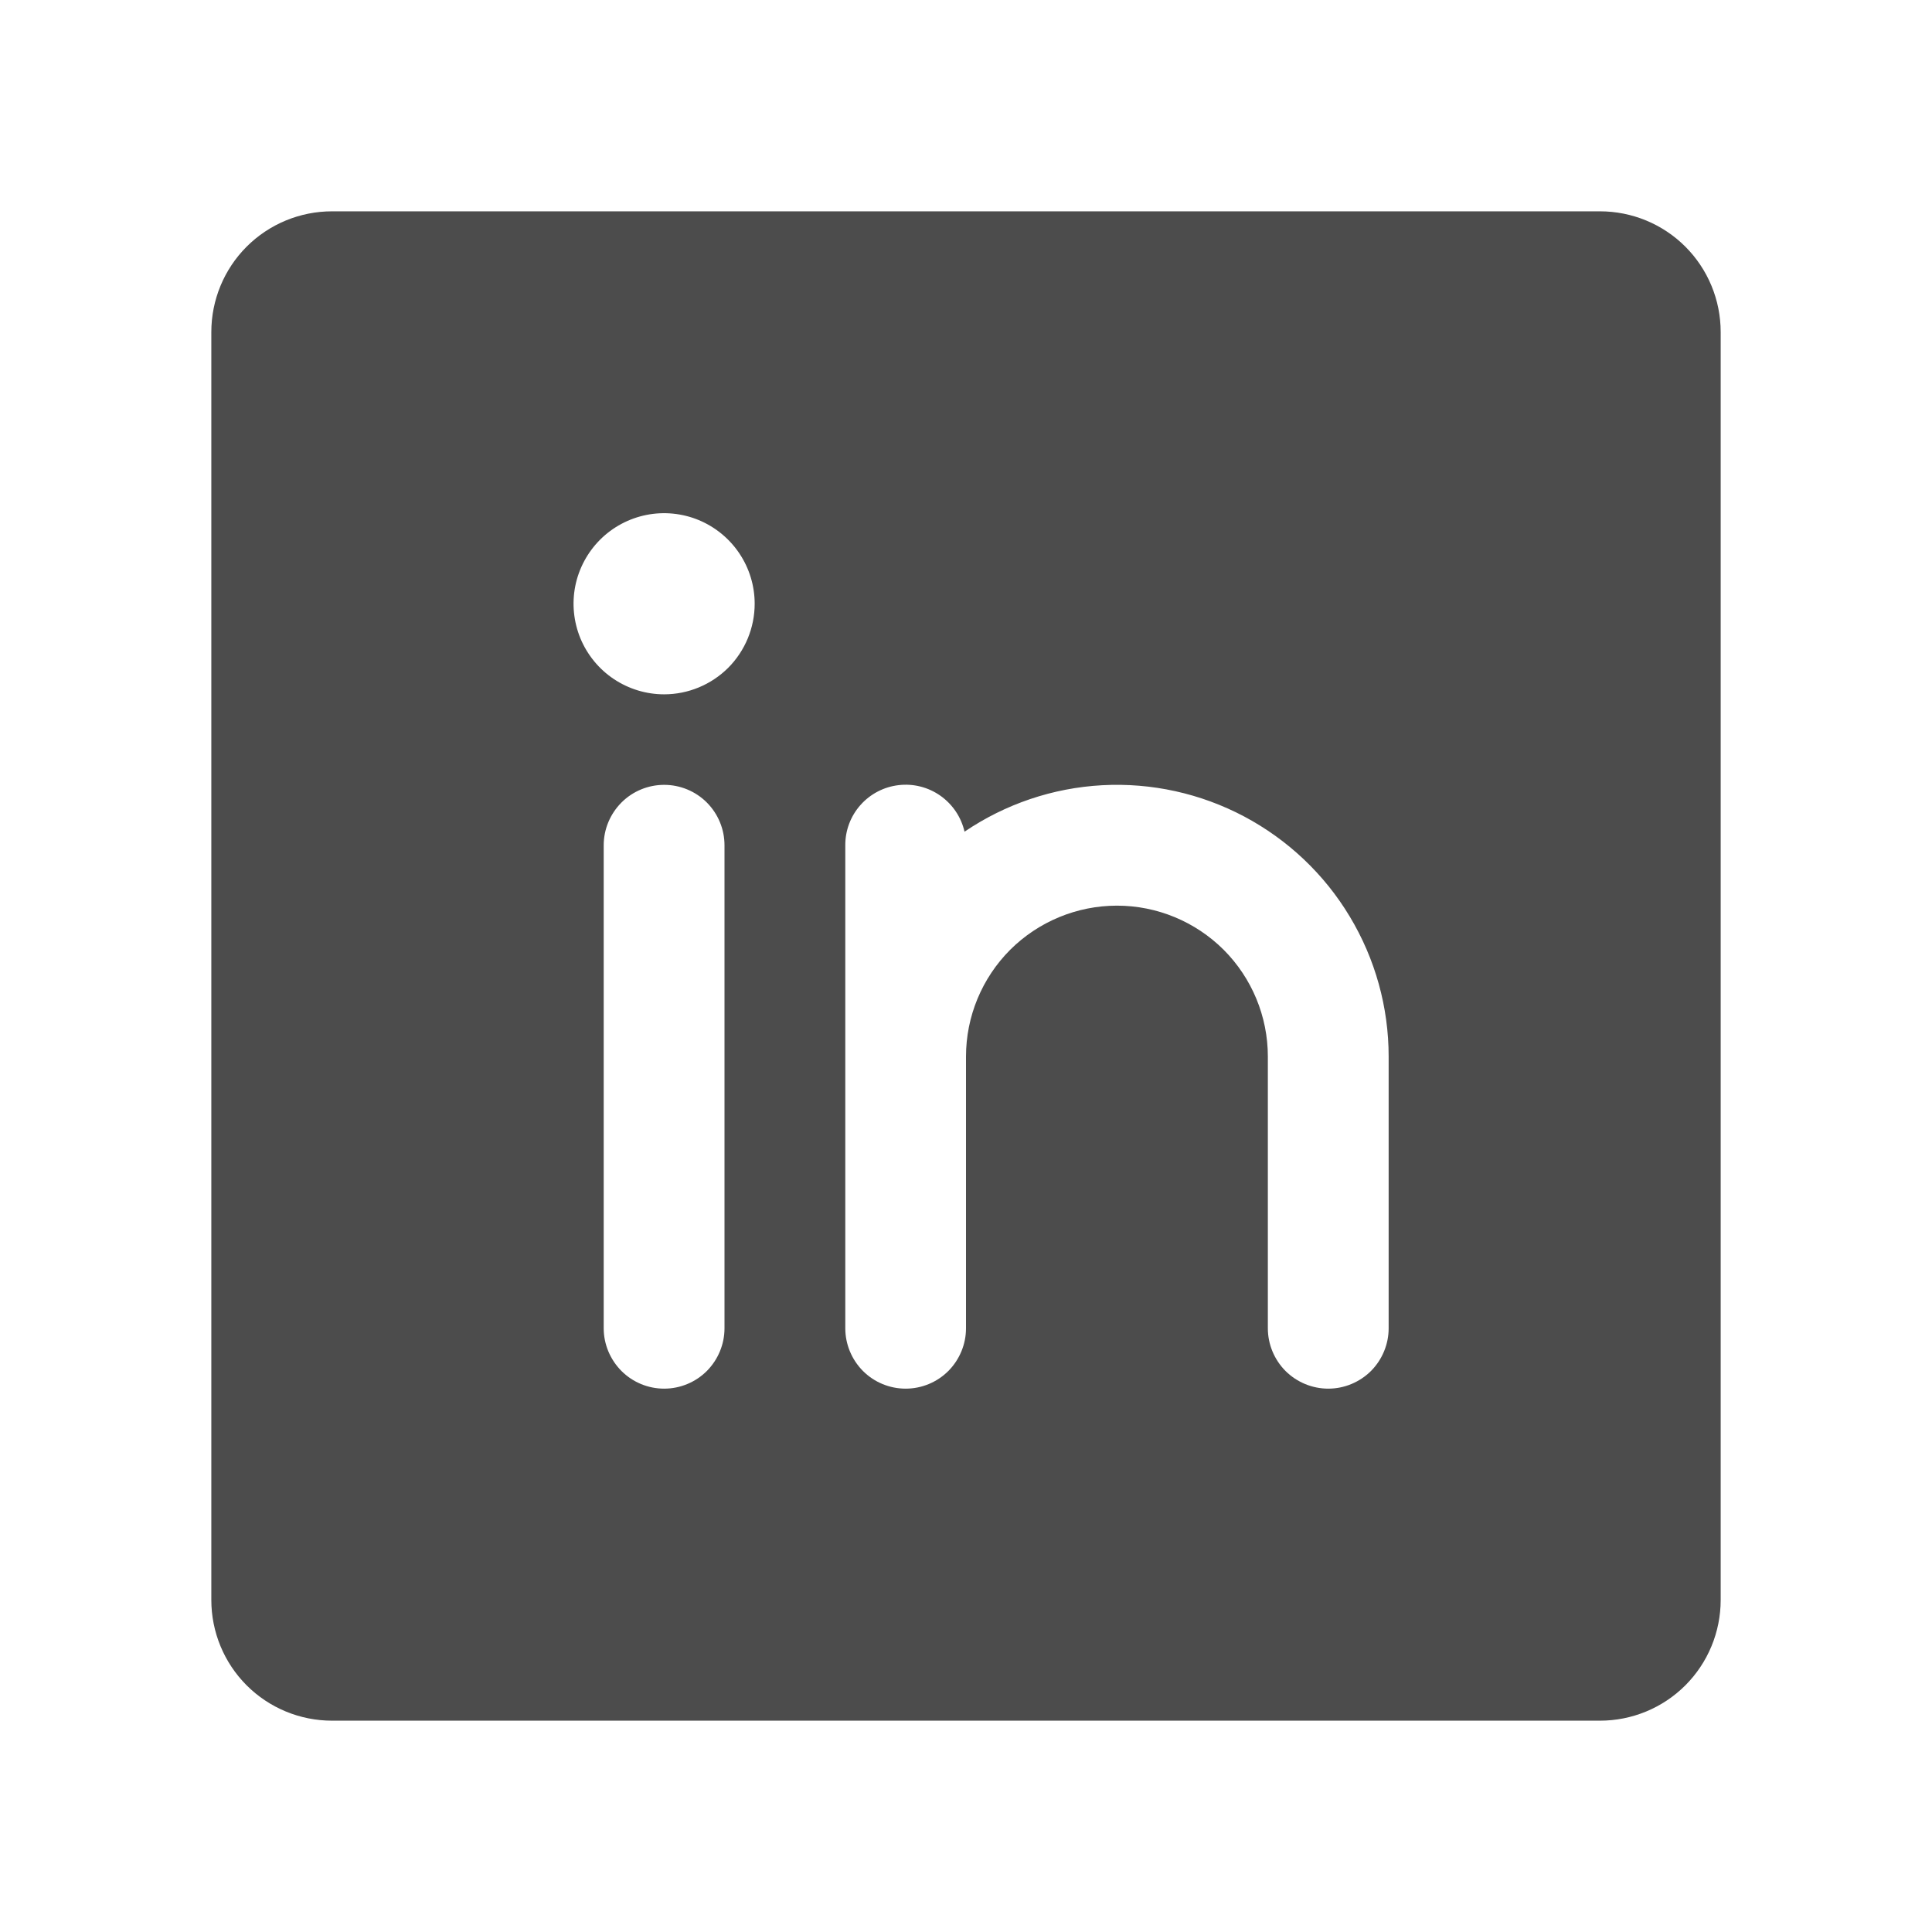 <svg width="21" height="21" viewBox="0 0 21 21" fill="none" xmlns="http://www.w3.org/2000/svg">
<path d="M17.391 2.297H3.609C3.261 2.297 2.927 2.435 2.681 2.681C2.435 2.927 2.297 3.261 2.297 3.609V17.391C2.297 17.739 2.435 18.073 2.681 18.319C2.927 18.565 3.261 18.703 3.609 18.703H17.391C17.739 18.703 18.073 18.565 18.319 18.319C18.565 18.073 18.703 17.739 18.703 17.391V3.609C18.703 3.261 18.565 2.927 18.319 2.681C18.073 2.435 17.739 2.297 17.391 2.297ZM7.875 14.438C7.875 14.611 7.806 14.778 7.683 14.902C7.56 15.025 7.393 15.094 7.219 15.094C7.045 15.094 6.878 15.025 6.755 14.902C6.632 14.778 6.562 14.611 6.562 14.438V9.188C6.562 9.013 6.632 8.847 6.755 8.723C6.878 8.6 7.045 8.531 7.219 8.531C7.393 8.531 7.56 8.6 7.683 8.723C7.806 8.847 7.875 9.013 7.875 9.188V14.438ZM7.219 7.547C7.024 7.547 6.834 7.489 6.672 7.381C6.51 7.273 6.384 7.119 6.309 6.939C6.235 6.759 6.215 6.561 6.253 6.37C6.291 6.18 6.385 6.004 6.523 5.866C6.66 5.729 6.836 5.635 7.027 5.597C7.218 5.559 7.416 5.579 7.595 5.653C7.775 5.728 7.929 5.854 8.037 6.016C8.145 6.177 8.203 6.368 8.203 6.562C8.203 6.824 8.099 7.074 7.915 7.259C7.73 7.443 7.48 7.547 7.219 7.547ZM15.094 14.438C15.094 14.611 15.025 14.778 14.902 14.902C14.778 15.025 14.611 15.094 14.438 15.094C14.264 15.094 14.097 15.025 13.973 14.902C13.85 14.778 13.781 14.611 13.781 14.438V11.484C13.781 11.049 13.608 10.632 13.301 10.324C12.993 10.017 12.576 9.844 12.141 9.844C11.706 9.844 11.288 10.017 10.98 10.324C10.673 10.632 10.5 11.049 10.5 11.484V14.438C10.5 14.611 10.431 14.778 10.308 14.902C10.185 15.025 10.018 15.094 9.844 15.094C9.67 15.094 9.503 15.025 9.38 14.902C9.257 14.778 9.188 14.611 9.188 14.438V9.188C9.187 9.026 9.246 8.87 9.354 8.749C9.461 8.629 9.609 8.552 9.769 8.534C9.93 8.515 10.091 8.557 10.223 8.65C10.355 8.744 10.448 8.882 10.484 9.04C10.928 8.739 11.445 8.564 11.981 8.535C12.517 8.506 13.05 8.624 13.524 8.875C13.998 9.127 14.395 9.502 14.671 9.962C14.948 10.422 15.094 10.948 15.094 11.484V14.438Z" fill="black" fill-opacity="0.7"/>
</svg>
